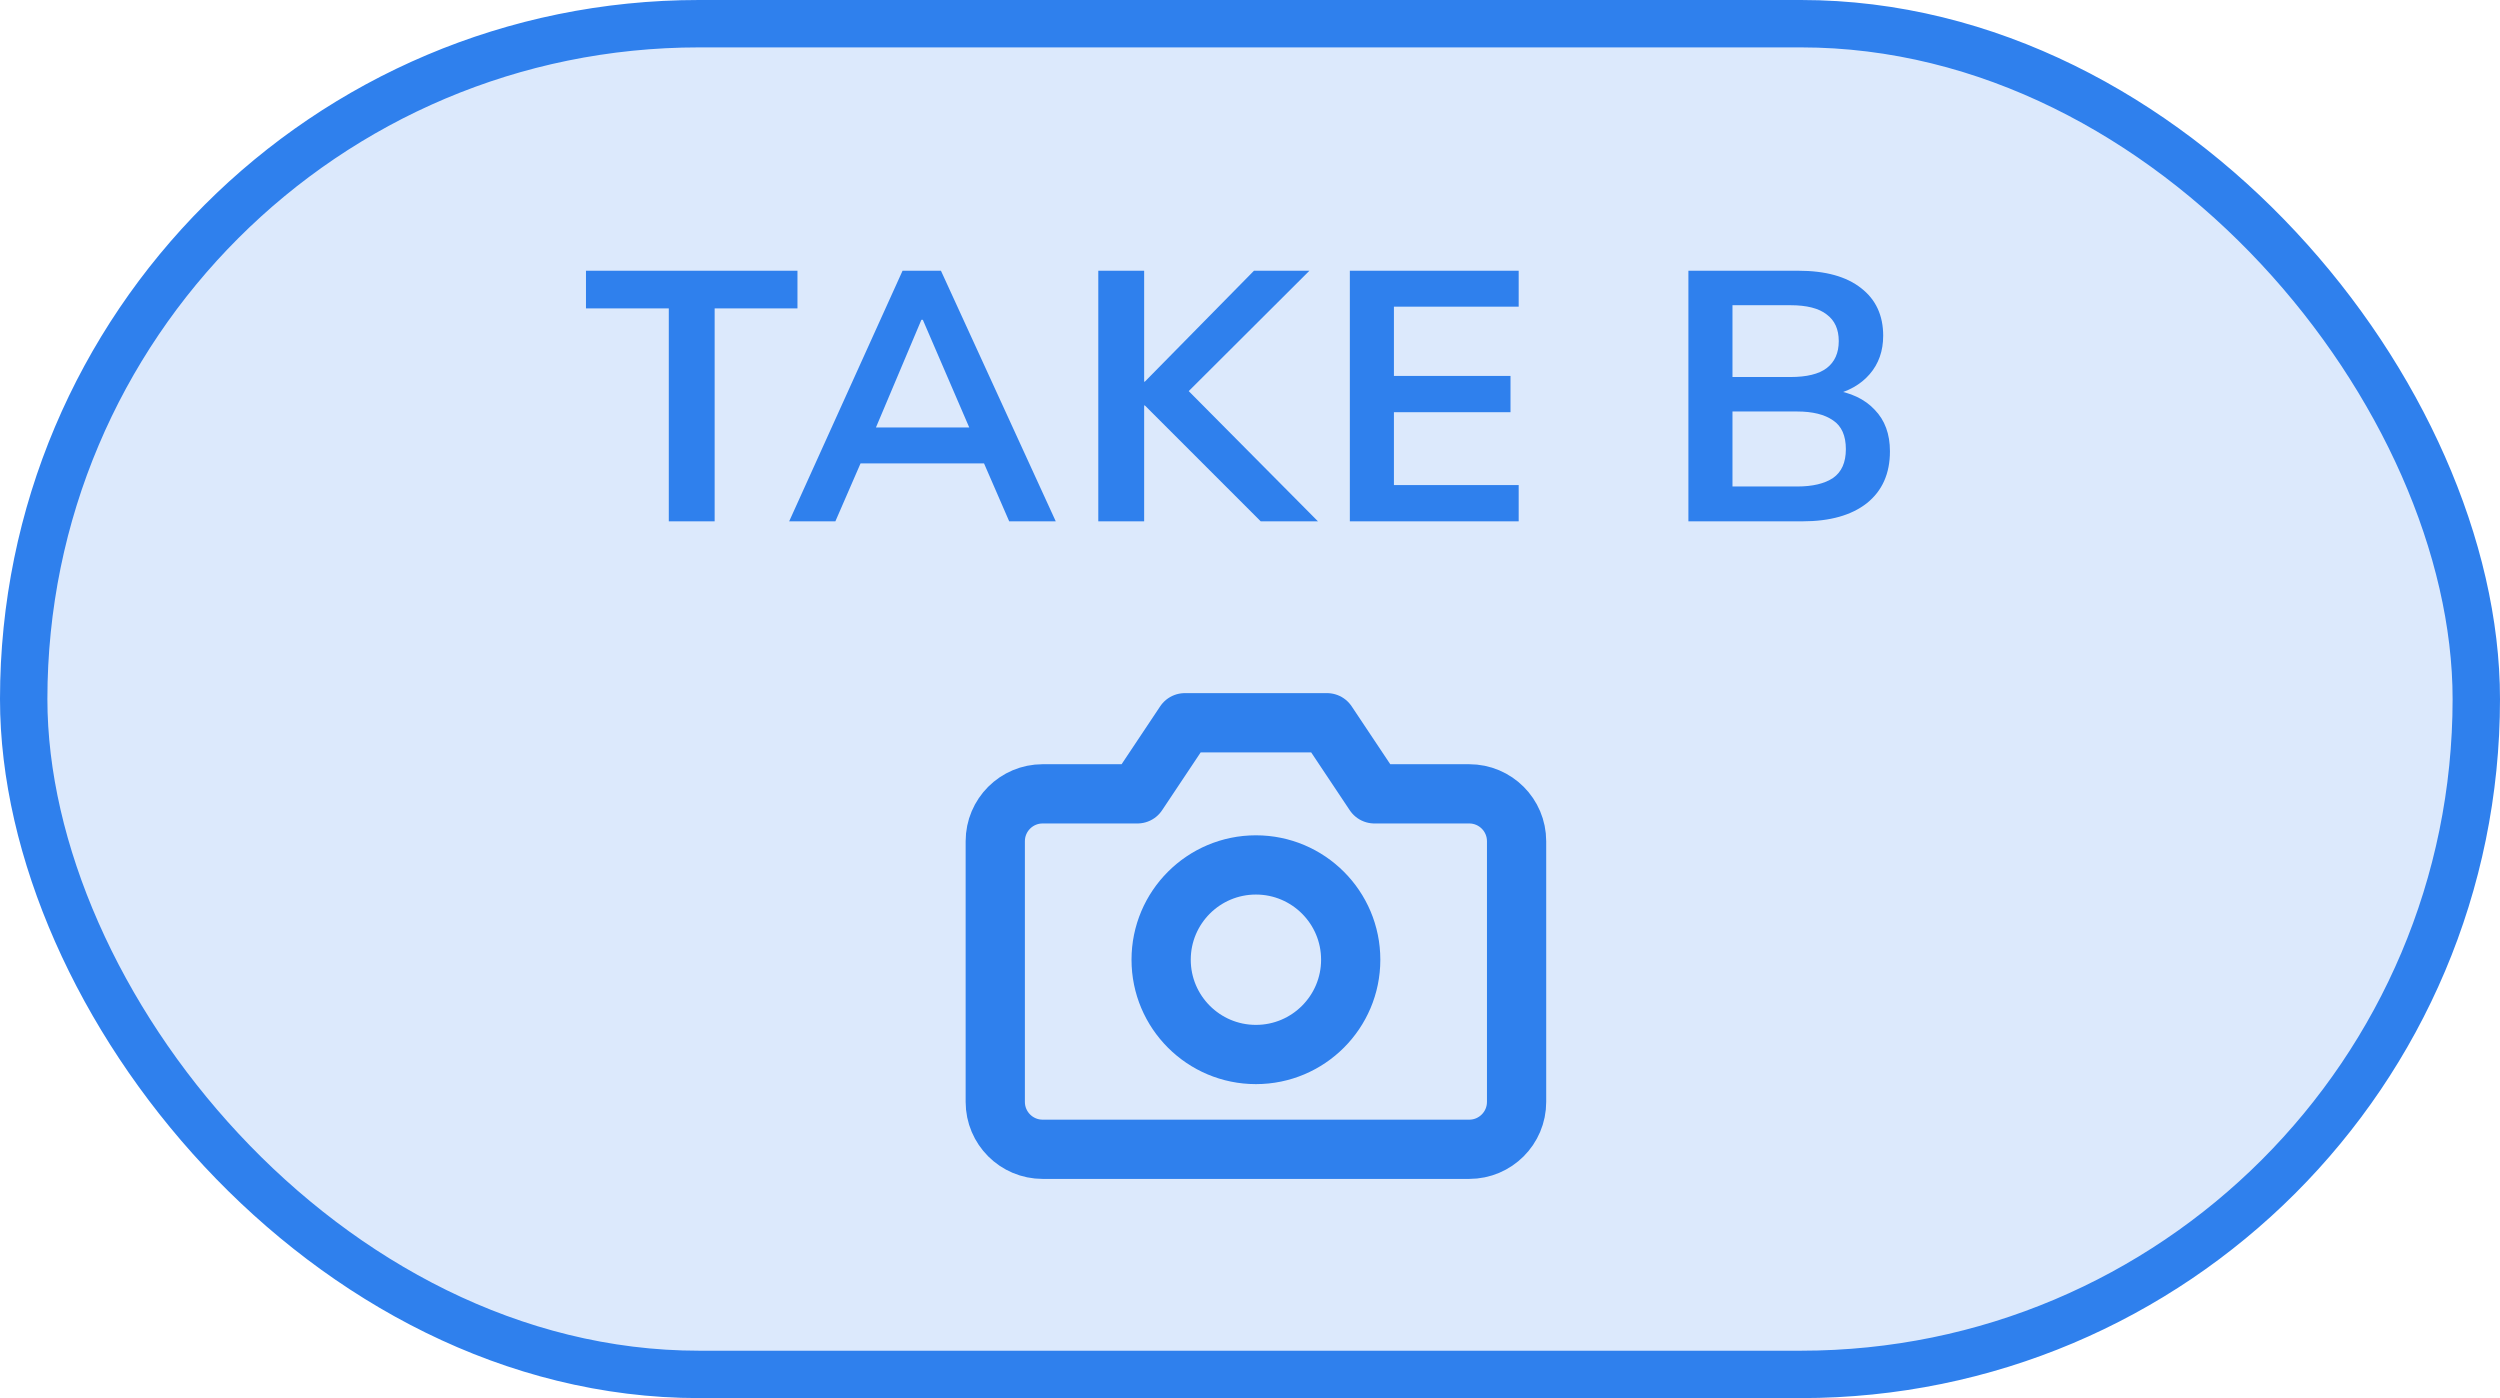 <svg width="211" height="118" viewBox="0 0 211 118" fill="none" xmlns="http://www.w3.org/2000/svg">
<rect x="2" y="2" width="207" height="114" rx="57" fill="#2F80ED" fill-opacity="0.17"/>
<rect x="2" y="2" width="207" height="114" rx="57" stroke="#2F80ED" stroke-width="4"/>
<path fill-rule="evenodd" clip-rule="evenodd" d="M128 93C128 95.209 126.209 97 124 97H88C85.791 97 84 95.209 84 93V71C84 68.791 85.791 67 88 67H96L100 61H112L116 67H124C126.209 67 128 68.791 128 71V93Z" stroke="#2F80ED" stroke-width="5" stroke-linecap="round" stroke-linejoin="round"/>
<path fill-rule="evenodd" clip-rule="evenodd" d="M106 89C110.418 89 114 85.418 114 81C114 76.582 110.418 73 106 73C101.582 73 98 76.582 98 81C98 85.418 101.582 89 106 89Z" stroke="#2F80ED" stroke-width="5" stroke-linecap="round" stroke-linejoin="round"/>
<path d="M56.446 44V26.03H49.456V22.85H67.306V26.03H60.316V44H56.446ZM66.606 44L76.176 22.85H79.416L89.106 44H85.176L82.596 38.06L84.156 39.11H71.466L73.086 38.06L70.506 44H66.606ZM77.766 26.99L73.536 37.01L72.756 36.08H82.836L82.206 37.01L77.886 26.99H77.766ZM92.696 44V22.85H96.566V32.21H96.626L105.836 22.85H110.516L99.476 33.86L99.506 32.18L111.236 44H106.406L96.626 34.22H96.566V44H92.696ZM113.927 44V22.85H128.177V25.88H117.647V31.73H127.487V34.79H117.647V40.94H128.177V44H113.927ZM142.501 44V22.85H151.771C154.071 22.85 155.841 23.34 157.081 24.32C158.321 25.28 158.941 26.62 158.941 28.34C158.941 29.62 158.561 30.7 157.801 31.58C157.041 32.46 155.991 33.05 154.651 33.35V32.9C156.191 33.12 157.381 33.68 158.221 34.58C159.081 35.46 159.511 36.63 159.511 38.09C159.511 39.97 158.861 41.43 157.561 42.47C156.261 43.49 154.451 44 152.131 44H142.501ZM146.221 41.06H151.681C152.981 41.06 153.991 40.82 154.711 40.34C155.431 39.84 155.791 39.03 155.791 37.91C155.791 36.77 155.431 35.96 154.711 35.48C153.991 34.98 152.981 34.73 151.681 34.73H146.221V41.06ZM146.221 31.82H151.111C152.491 31.82 153.511 31.57 154.171 31.07C154.851 30.55 155.191 29.79 155.191 28.79C155.191 27.79 154.851 27.04 154.171 26.54C153.511 26.02 152.491 25.76 151.111 25.76H146.221V31.82Z" fill="#2F80ED"/>
</svg>

